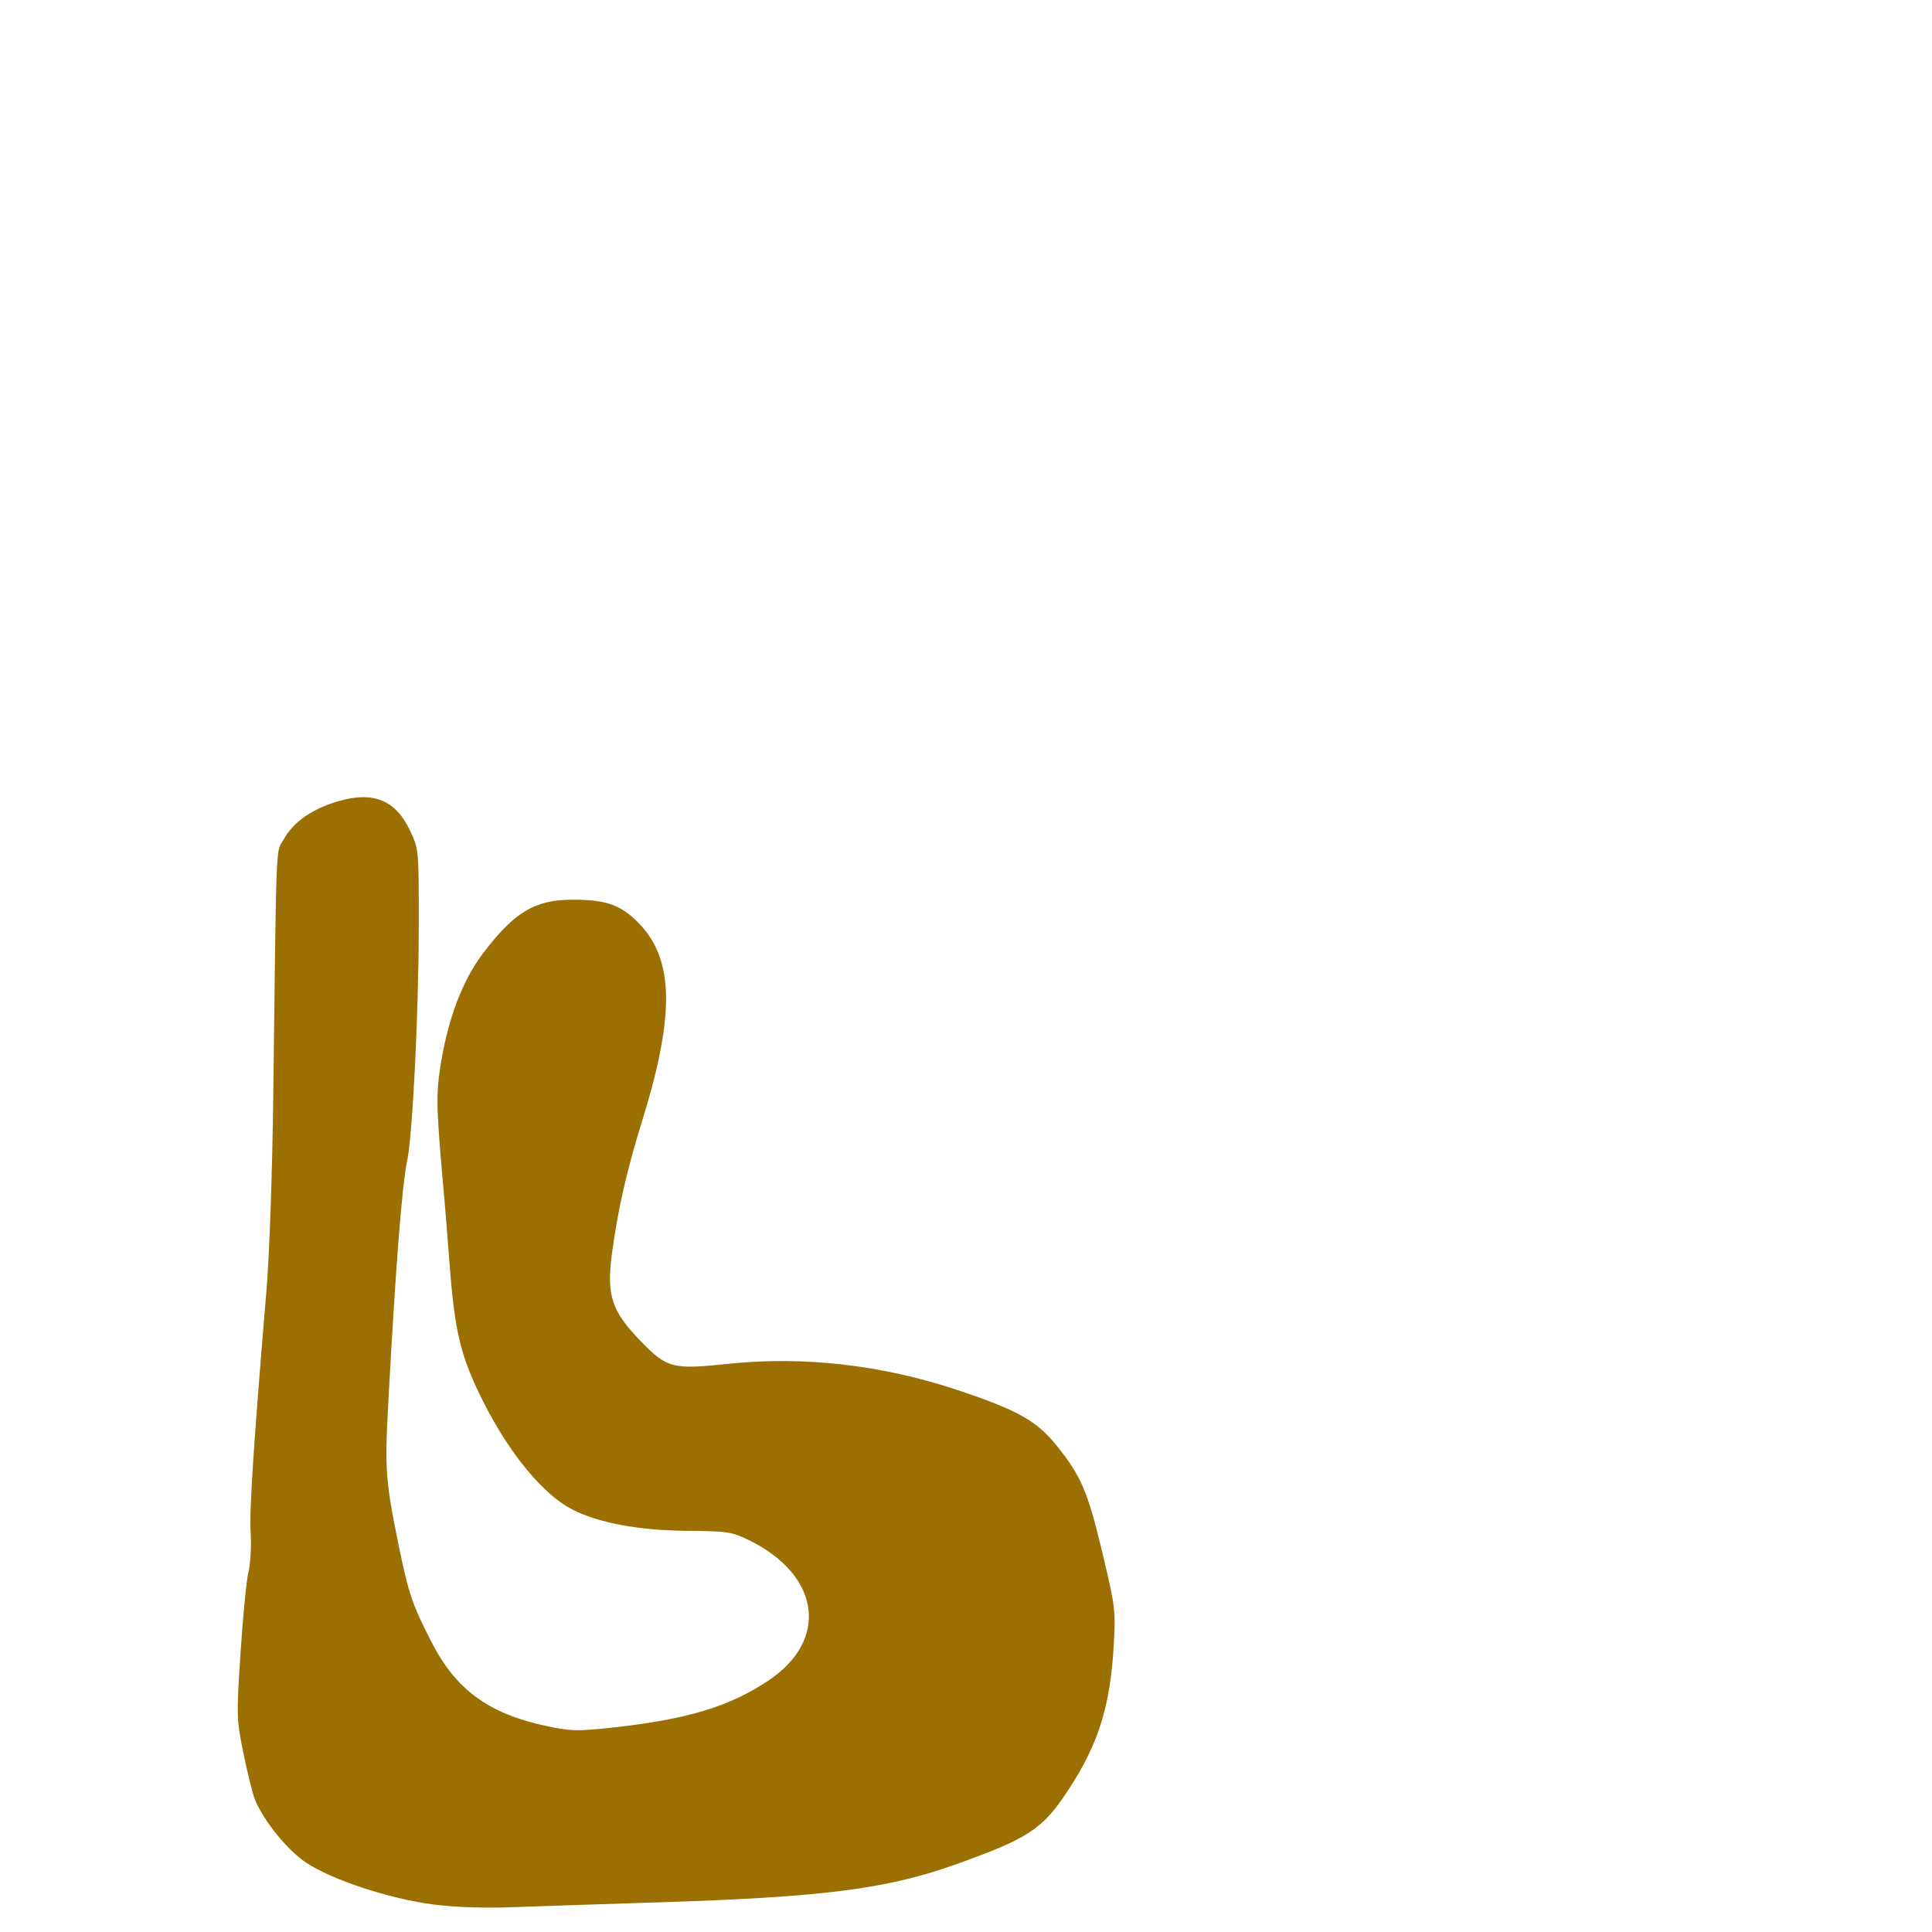 <svg xmlns="http://www.w3.org/2000/svg" viewBox="0 -1000 1000 1000">
	<path fill="#9b6f01" d="M224.226 -14.251C235.587 -12.798 250.458 -12.288 265.504 -12.846C278.441 -13.324 312.081 -14.438 340.266 -15.327C425.438 -18.003 458.496 -22.173 493.817 -34.696C532.058 -48.253 539.516 -53.109 552.634 -72.995C568.486 -97.023 574.693 -116.735 576.498 -148.774C577.493 -166.463 577.236 -168.517 570.521 -196.612C563.038 -227.915 559.569 -236.039 547.005 -251.659C536.624 -264.565 526.869 -270.058 495.937 -280.404C456.668 -293.54 416.072 -298.191 376.752 -294.069C347.99 -291.052 345.249 -291.772 331.484 -305.984C316.593 -321.362 313.882 -329.582 316.705 -350.804C319.771 -373.827 324.324 -393.87 332.448 -420.097C349.524 -475.198 348.893 -503.8 330.183 -522.622C321.176 -531.687 313.503 -534.356 296.389 -534.318C276.835 -534.294 266.321 -528.009 250.052 -506.616C238.95 -492.015 231.212 -471.004 227.582 -445.585C225.65 -432.066 225.944 -424.298 230.193 -377.256C230.61 -372.635 231.711 -358.774 232.641 -346.453C235.378 -310.124 238.438 -297.647 250.424 -273.935C263.895 -247.288 281.336 -226.274 296.334 -218.621C309.805 -211.751 330.866 -207.837 355.383 -207.653C376.485 -207.492 378.721 -207.161 387.512 -202.885C424.512 -184.896 429.311 -151.301 397.886 -130.249C377.501 -116.591 355.581 -109.998 316.449 -105.757C298.881 -103.849 295.377 -103.938 282.851 -106.607C253.117 -112.94 236.195 -125.218 223.606 -149.592C213.534 -169.095 211.552 -174.86 206.548 -199.177C199.564 -233.113 199.1 -239.252 200.938 -273.278C204.773 -344.279 208.068 -386.487 210.752 -399.097C213.551 -412.256 216.695 -475.724 216.743 -520.056C216.784 -560.325 216.777 -560.388 212.276 -569.991C204.928 -585.67 193.587 -590.482 175.759 -585.479C162.135 -581.657 152.068 -574.801 147.103 -565.966C142.591 -557.94 143.168 -571.64 141.415 -431.017C140.937 -392.883 139.449 -350.374 137.973 -332.737C131.198 -251.796 129.011 -218.327 129.739 -206.737C130.173 -199.806 129.678 -190.733 128.635 -186.574C127.593 -182.418 125.743 -163.633 124.526 -144.831C122.359 -111.399 122.397 -110.233 126.123 -91.91C128.222 -81.604 130.911 -70.907 132.104 -68.135C136.944 -56.88 148.876 -42.284 158.478 -35.872C171.753 -27.01 201.827 -17.118 224.226 -14.251Z"/>
</svg>